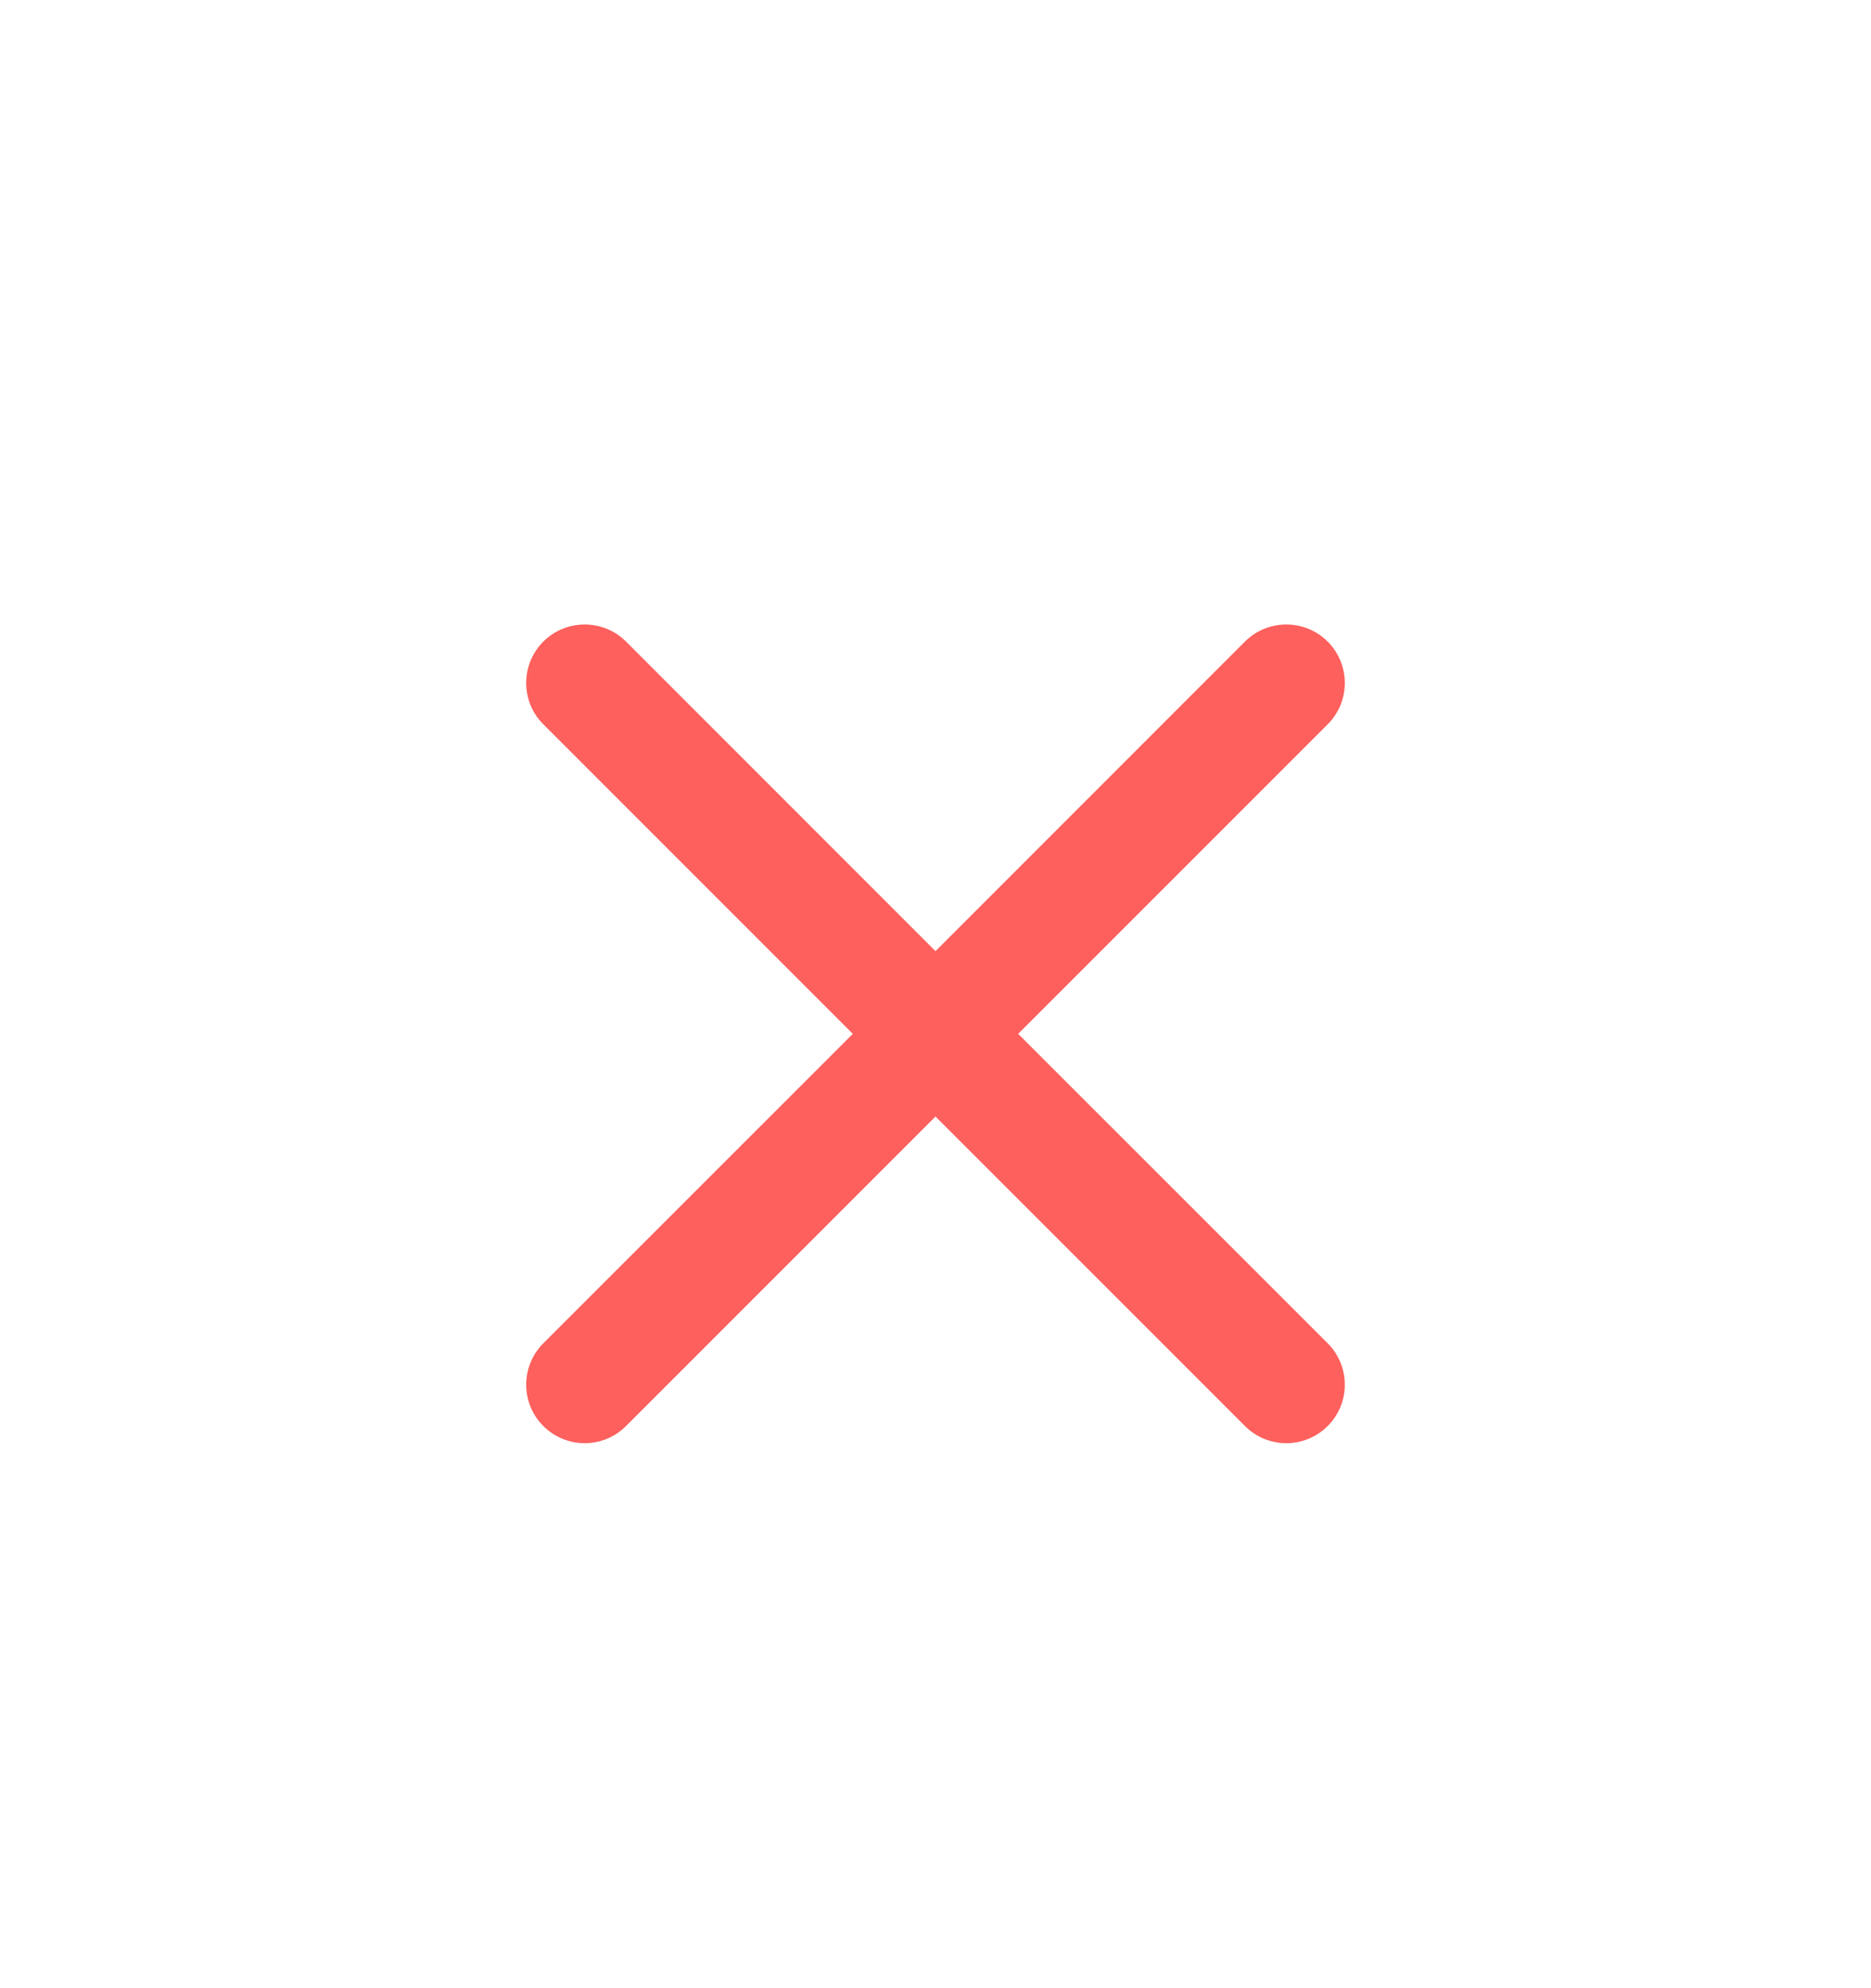<svg width="16" height="17" viewBox="0 0 16 17" fill="none" xmlns="http://www.w3.org/2000/svg">
<path d="M4.646 5.486C4.842 5.291 5.158 5.291 5.354 5.486L8 8.133L10.646 5.486C10.842 5.291 11.158 5.291 11.354 5.486C11.549 5.682 11.549 5.998 11.354 6.193L8.707 8.84L11.354 11.486C11.549 11.682 11.549 11.998 11.354 12.193C11.158 12.389 10.842 12.389 10.646 12.193L8 9.547L5.354 12.193C5.158 12.389 4.842 12.389 4.646 12.193C4.451 11.998 4.451 11.682 4.646 11.486L7.293 8.84L4.646 6.193C4.451 5.998 4.451 5.682 4.646 5.486Z" fill="#FD605D"/>
</svg>
